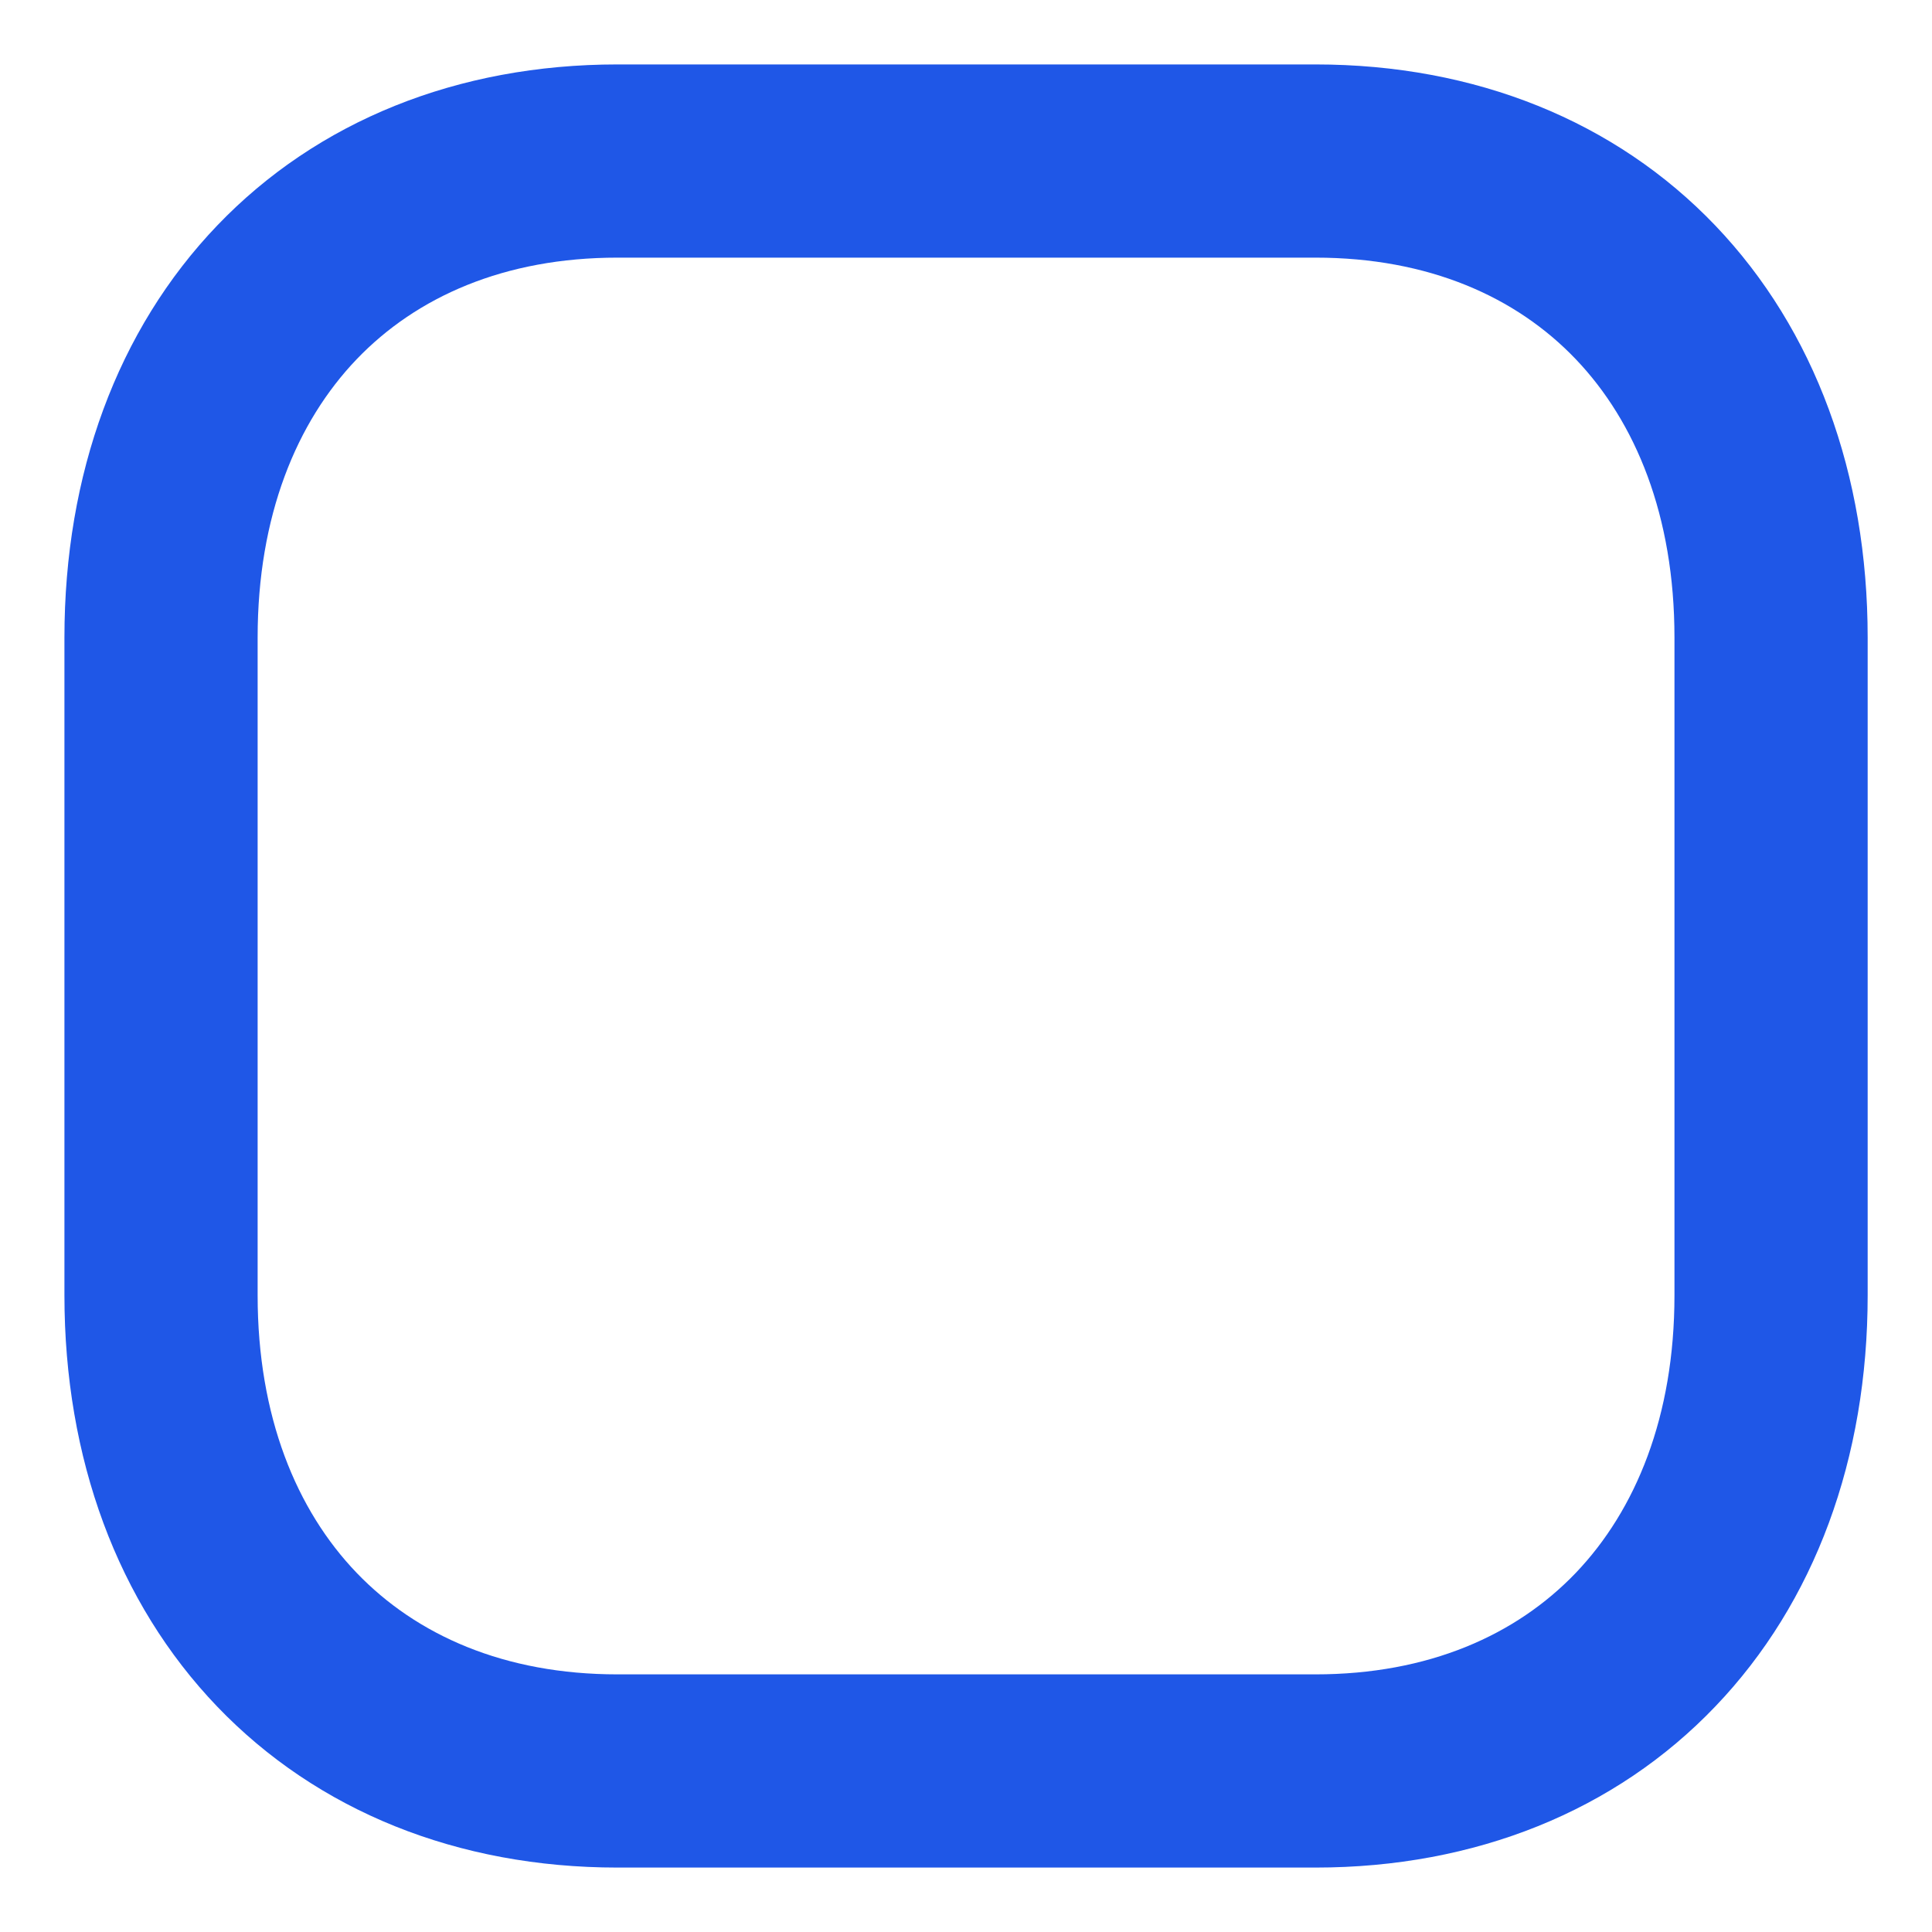 <svg xmlns="http://www.w3.org/2000/svg" width="20" height="20" viewBox="0 0 20 20" fill="none">
<path d="M13.617 0.667H6.392V2.667H13.617V0.667ZM6.392 0.667C4.737 0.667 3.284 1.253 2.248 2.335C1.215 3.414 0.667 4.908 0.667 6.6H2.667C2.667 5.342 3.069 4.37 3.692 3.719C4.312 3.072 5.222 2.667 6.392 2.667V0.667ZM0.667 6.6V13.409H2.667V6.6H0.667ZM0.667 13.409C0.667 15.097 1.216 16.589 2.248 17.666C3.285 18.747 4.737 19.333 6.392 19.333V17.333C5.222 17.333 4.312 16.928 3.692 16.282C3.068 15.632 2.667 14.662 2.667 13.409H0.667ZM6.392 19.333H13.617V17.333H6.392V19.333ZM13.617 19.333C15.272 19.333 16.723 18.747 17.757 17.665C18.788 16.588 19.334 15.096 19.334 13.409H17.334C17.334 14.663 16.933 15.633 16.312 16.283C15.694 16.928 14.787 17.333 13.617 17.333V19.333ZM19.334 13.409V6.6H17.334V13.409H19.334ZM19.334 6.6C19.334 4.909 18.788 3.415 17.758 2.336C16.723 1.253 15.273 0.667 13.617 0.667V2.667C14.787 2.667 15.694 3.071 16.312 3.718C16.933 4.368 17.334 5.34 17.334 6.6H19.334Z" fill="#1F57E7"/>
</svg>
